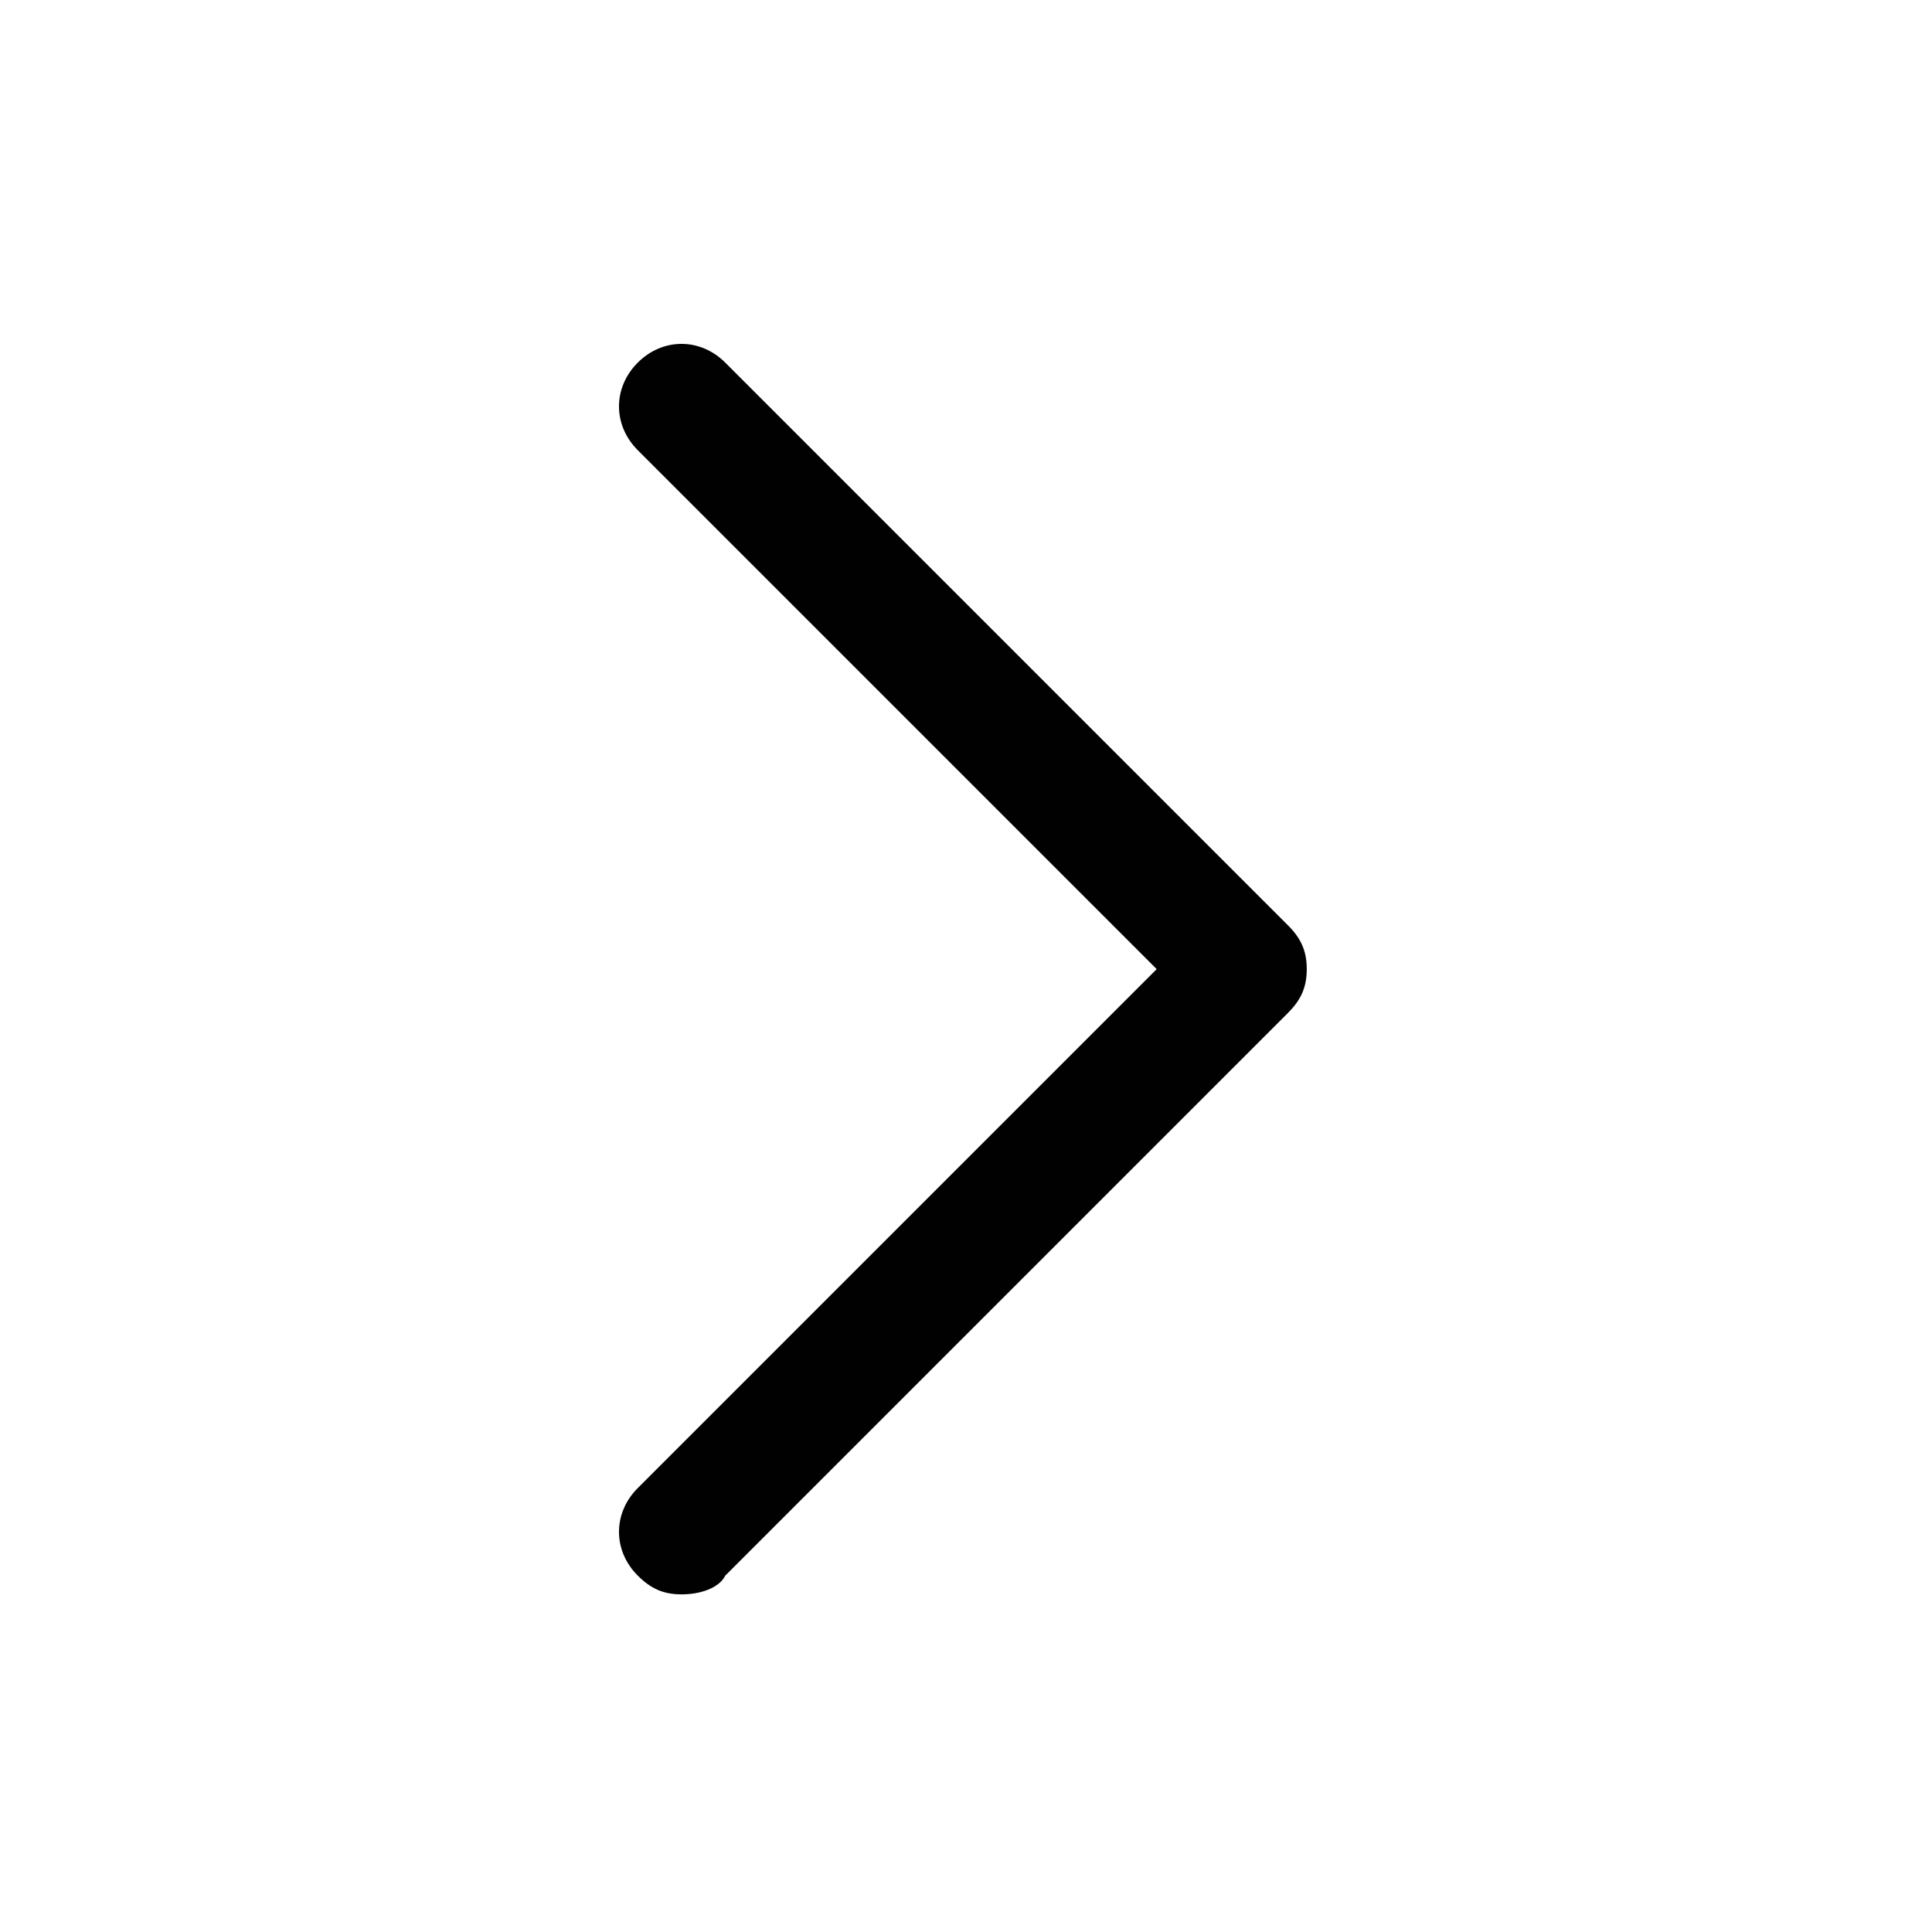 <?xml version="1.0" encoding="utf-8"?>
<!-- Generator: Adobe Illustrator 19.0.0, SVG Export Plug-In . SVG Version: 6.00 Build 0)  -->
<svg version="1.1" id="Layer_1" xmlns="http://www.w3.org/2000/svg" xmlns:xlink="http://www.w3.org/1999/xlink" x="0px" y="0px"
	 viewBox="0 0 30.9 30.9" enable-background="new 0 0 30.9 30.9" xml:space="preserve">
<g id="XMLID_54_">
	<path id="XMLID_55_" fill="#010101" d="M10.9,25.5c-0.3,0-0.5-0.1-0.7-0.3c-0.4-0.4-0.4-1,0-1.4l8.3-8.3l-8.3-8.3
		c-0.4-0.4-0.4-1,0-1.4s1-0.4,1.4,0l9,9c0.2,0.2,0.3,0.4,0.3,0.7s-0.1,0.5-0.3,0.7l-9,9C11.5,25.4,11.2,25.5,10.9,25.5z"/>
</g>
</svg>
